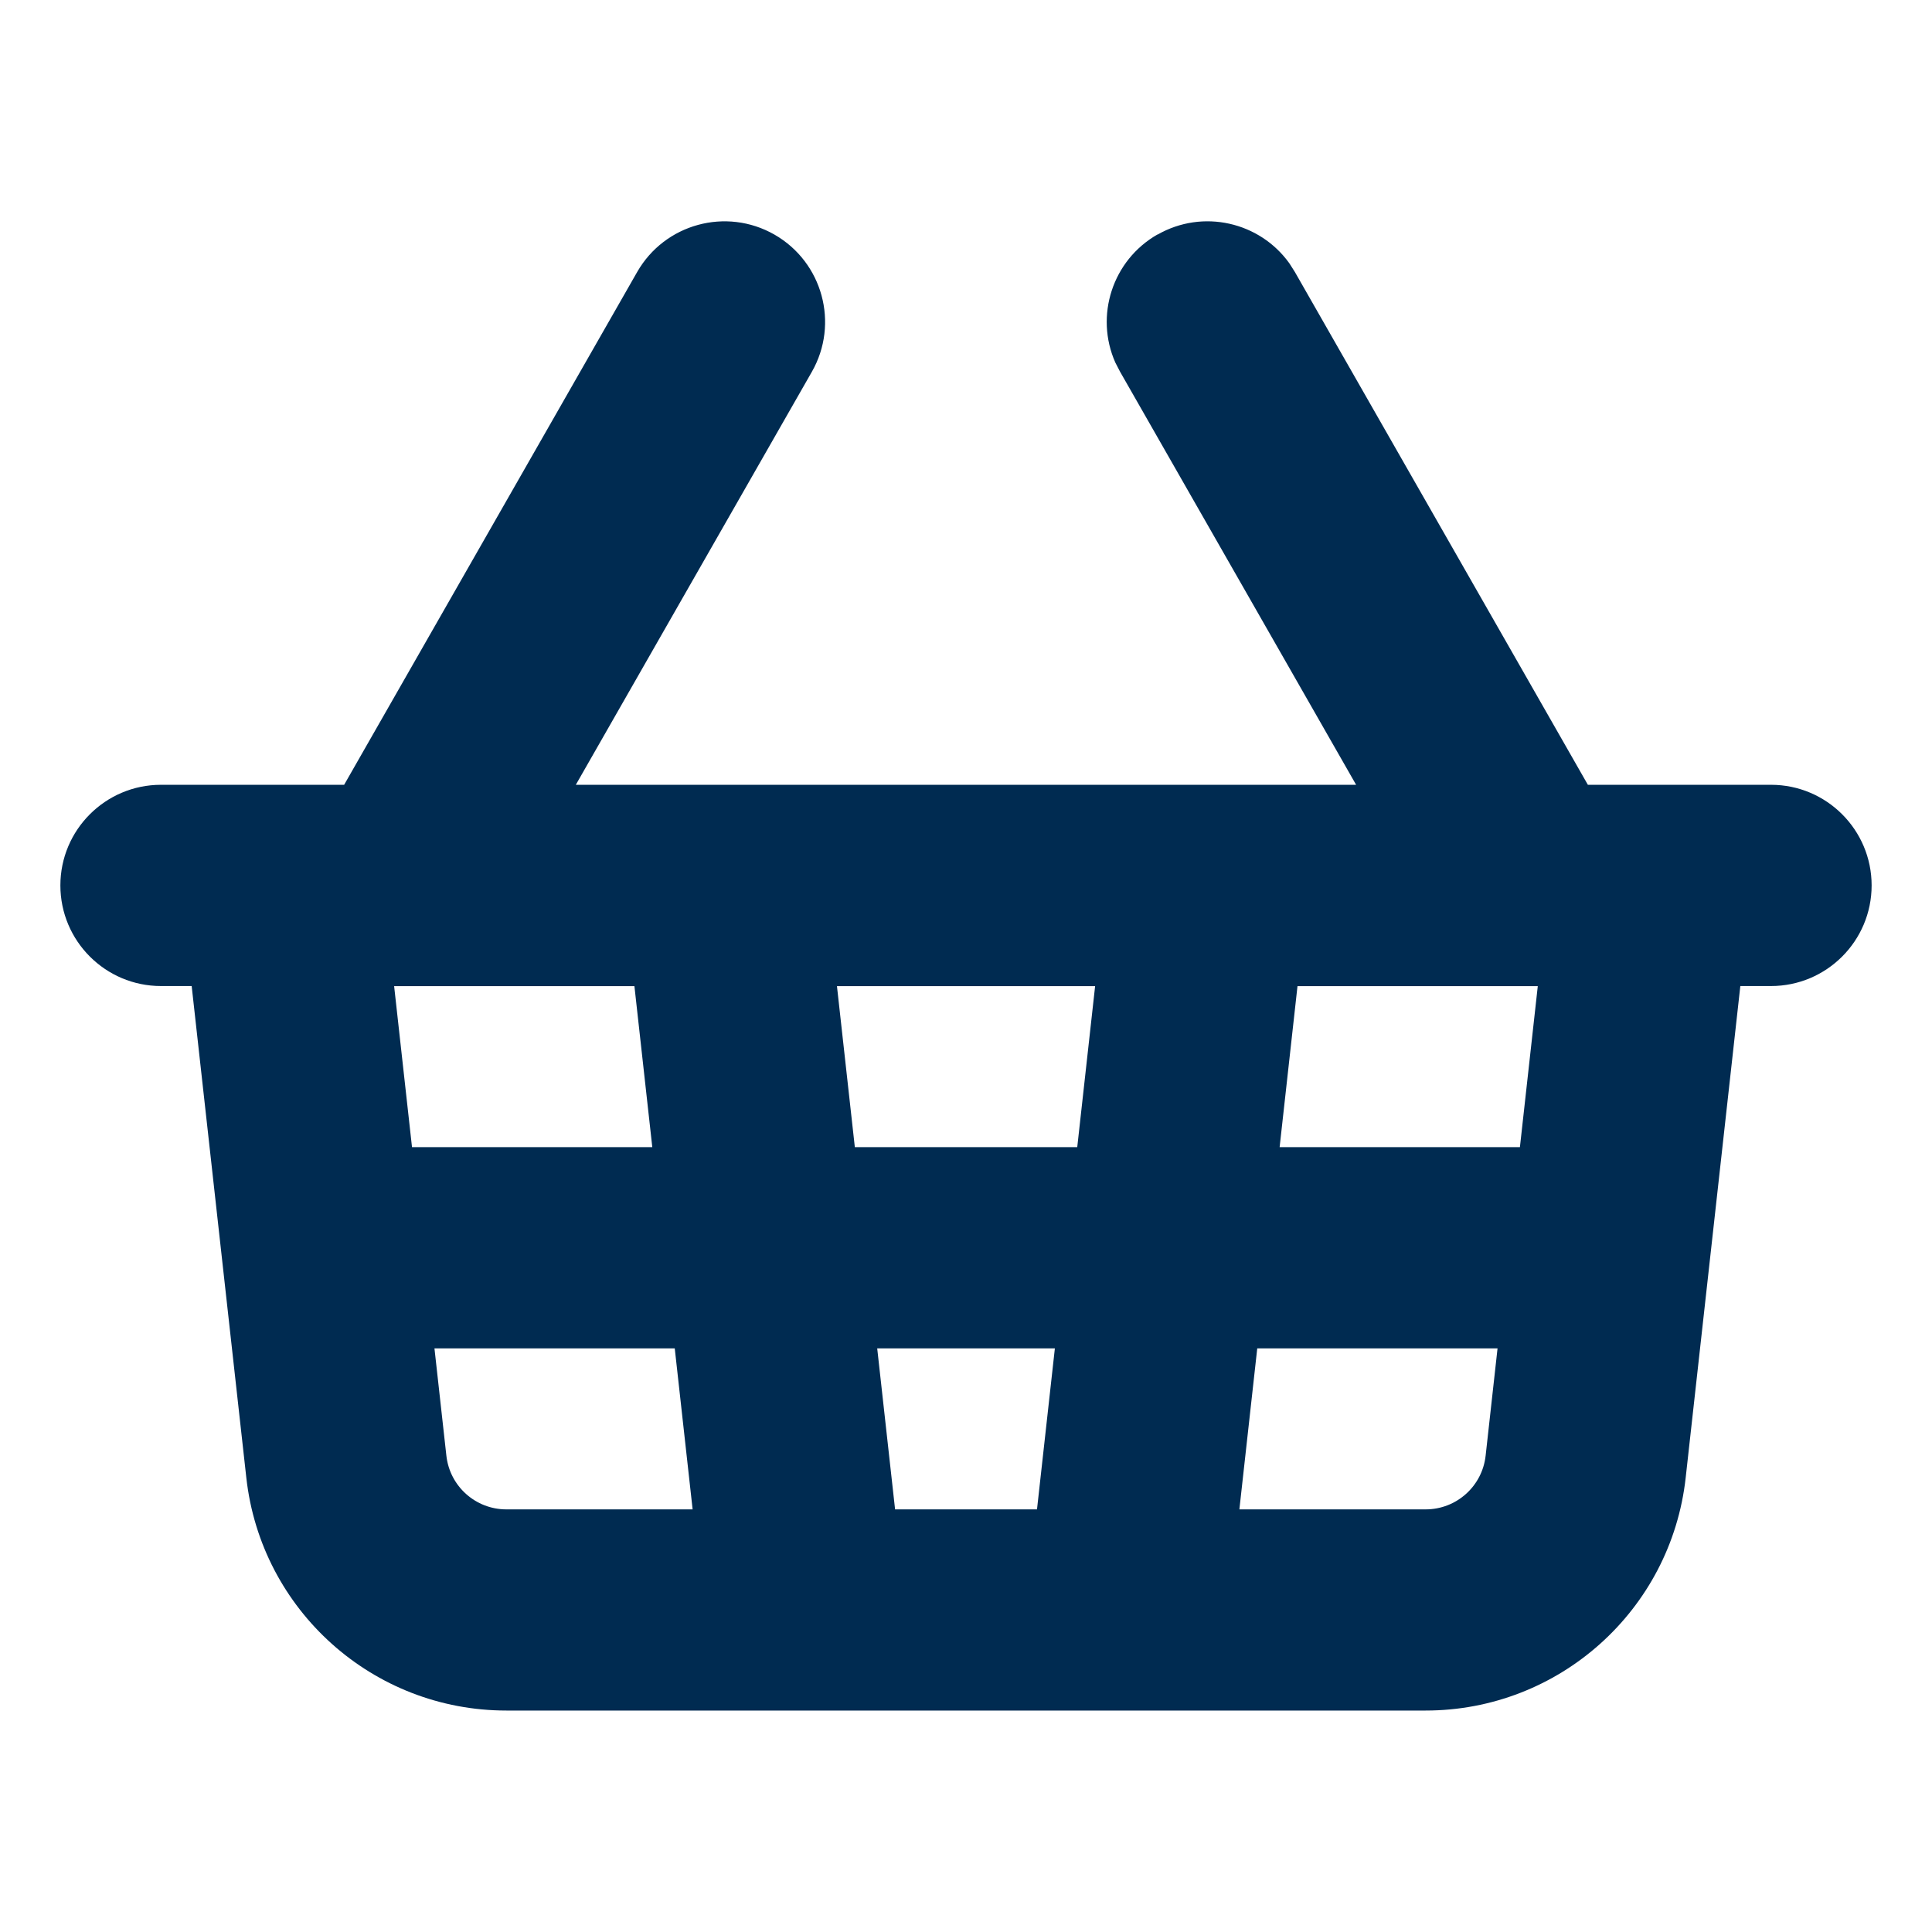 <svg width="24" height="24" viewBox="0 0 24 24" fill="none" xmlns="http://www.w3.org/2000/svg">
<path fill-rule="evenodd" clip-rule="evenodd" d="M14.38,2.914c0.562,-0.321 1.268,-0.158 1.637,0.357l0.068,0.107l3.64,6.371h2.275c0.69,0 1.25,0.56 1.25,1.25c0,0.69 -0.56,1.25 -1.25,1.25h-0.381l-0.679,6.109c-0.183,1.646 -1.575,2.891 -3.23,2.891h-11.42c-1.656,0 -3.047,-1.245 -3.23,-2.891l-0.679,-6.109h-0.381c-0.69,0 -1.25,-0.56 -1.25,-1.25c0,-0.69 0.56,-1.25 1.25,-1.25h2.275l3.64,-6.37c0.343,-0.599 1.106,-0.807 1.705,-0.465c0.599,0.343 0.807,1.106 0.465,1.705l-2.932,5.13h9.693l-2.932,-5.131l-0.059,-0.114c-0.257,-0.579 -0.038,-1.27 0.523,-1.591zM19.017,12.25c-0.011,0 -0.022,0 -0.033,0h-2.866l-0.222,2h2.985l0.222,-2zM8.604,18.75l-0.222,-2h-2.985l0.148,1.333c0.042,0.38 0.363,0.667 0.745,0.667zM11.119,18.75h1.763l0.222,-2h-2.207zM10.619,14.25h2.763l0.222,-2h-3.207zM7.881,12.25h-2.985l0.222,2h2.985zM17.71,18.75c0.382,0 0.703,-0.287 0.745,-0.667l0.148,-1.333h-2.985l-0.222,2z" fill="#002B51"/>
</svg>
